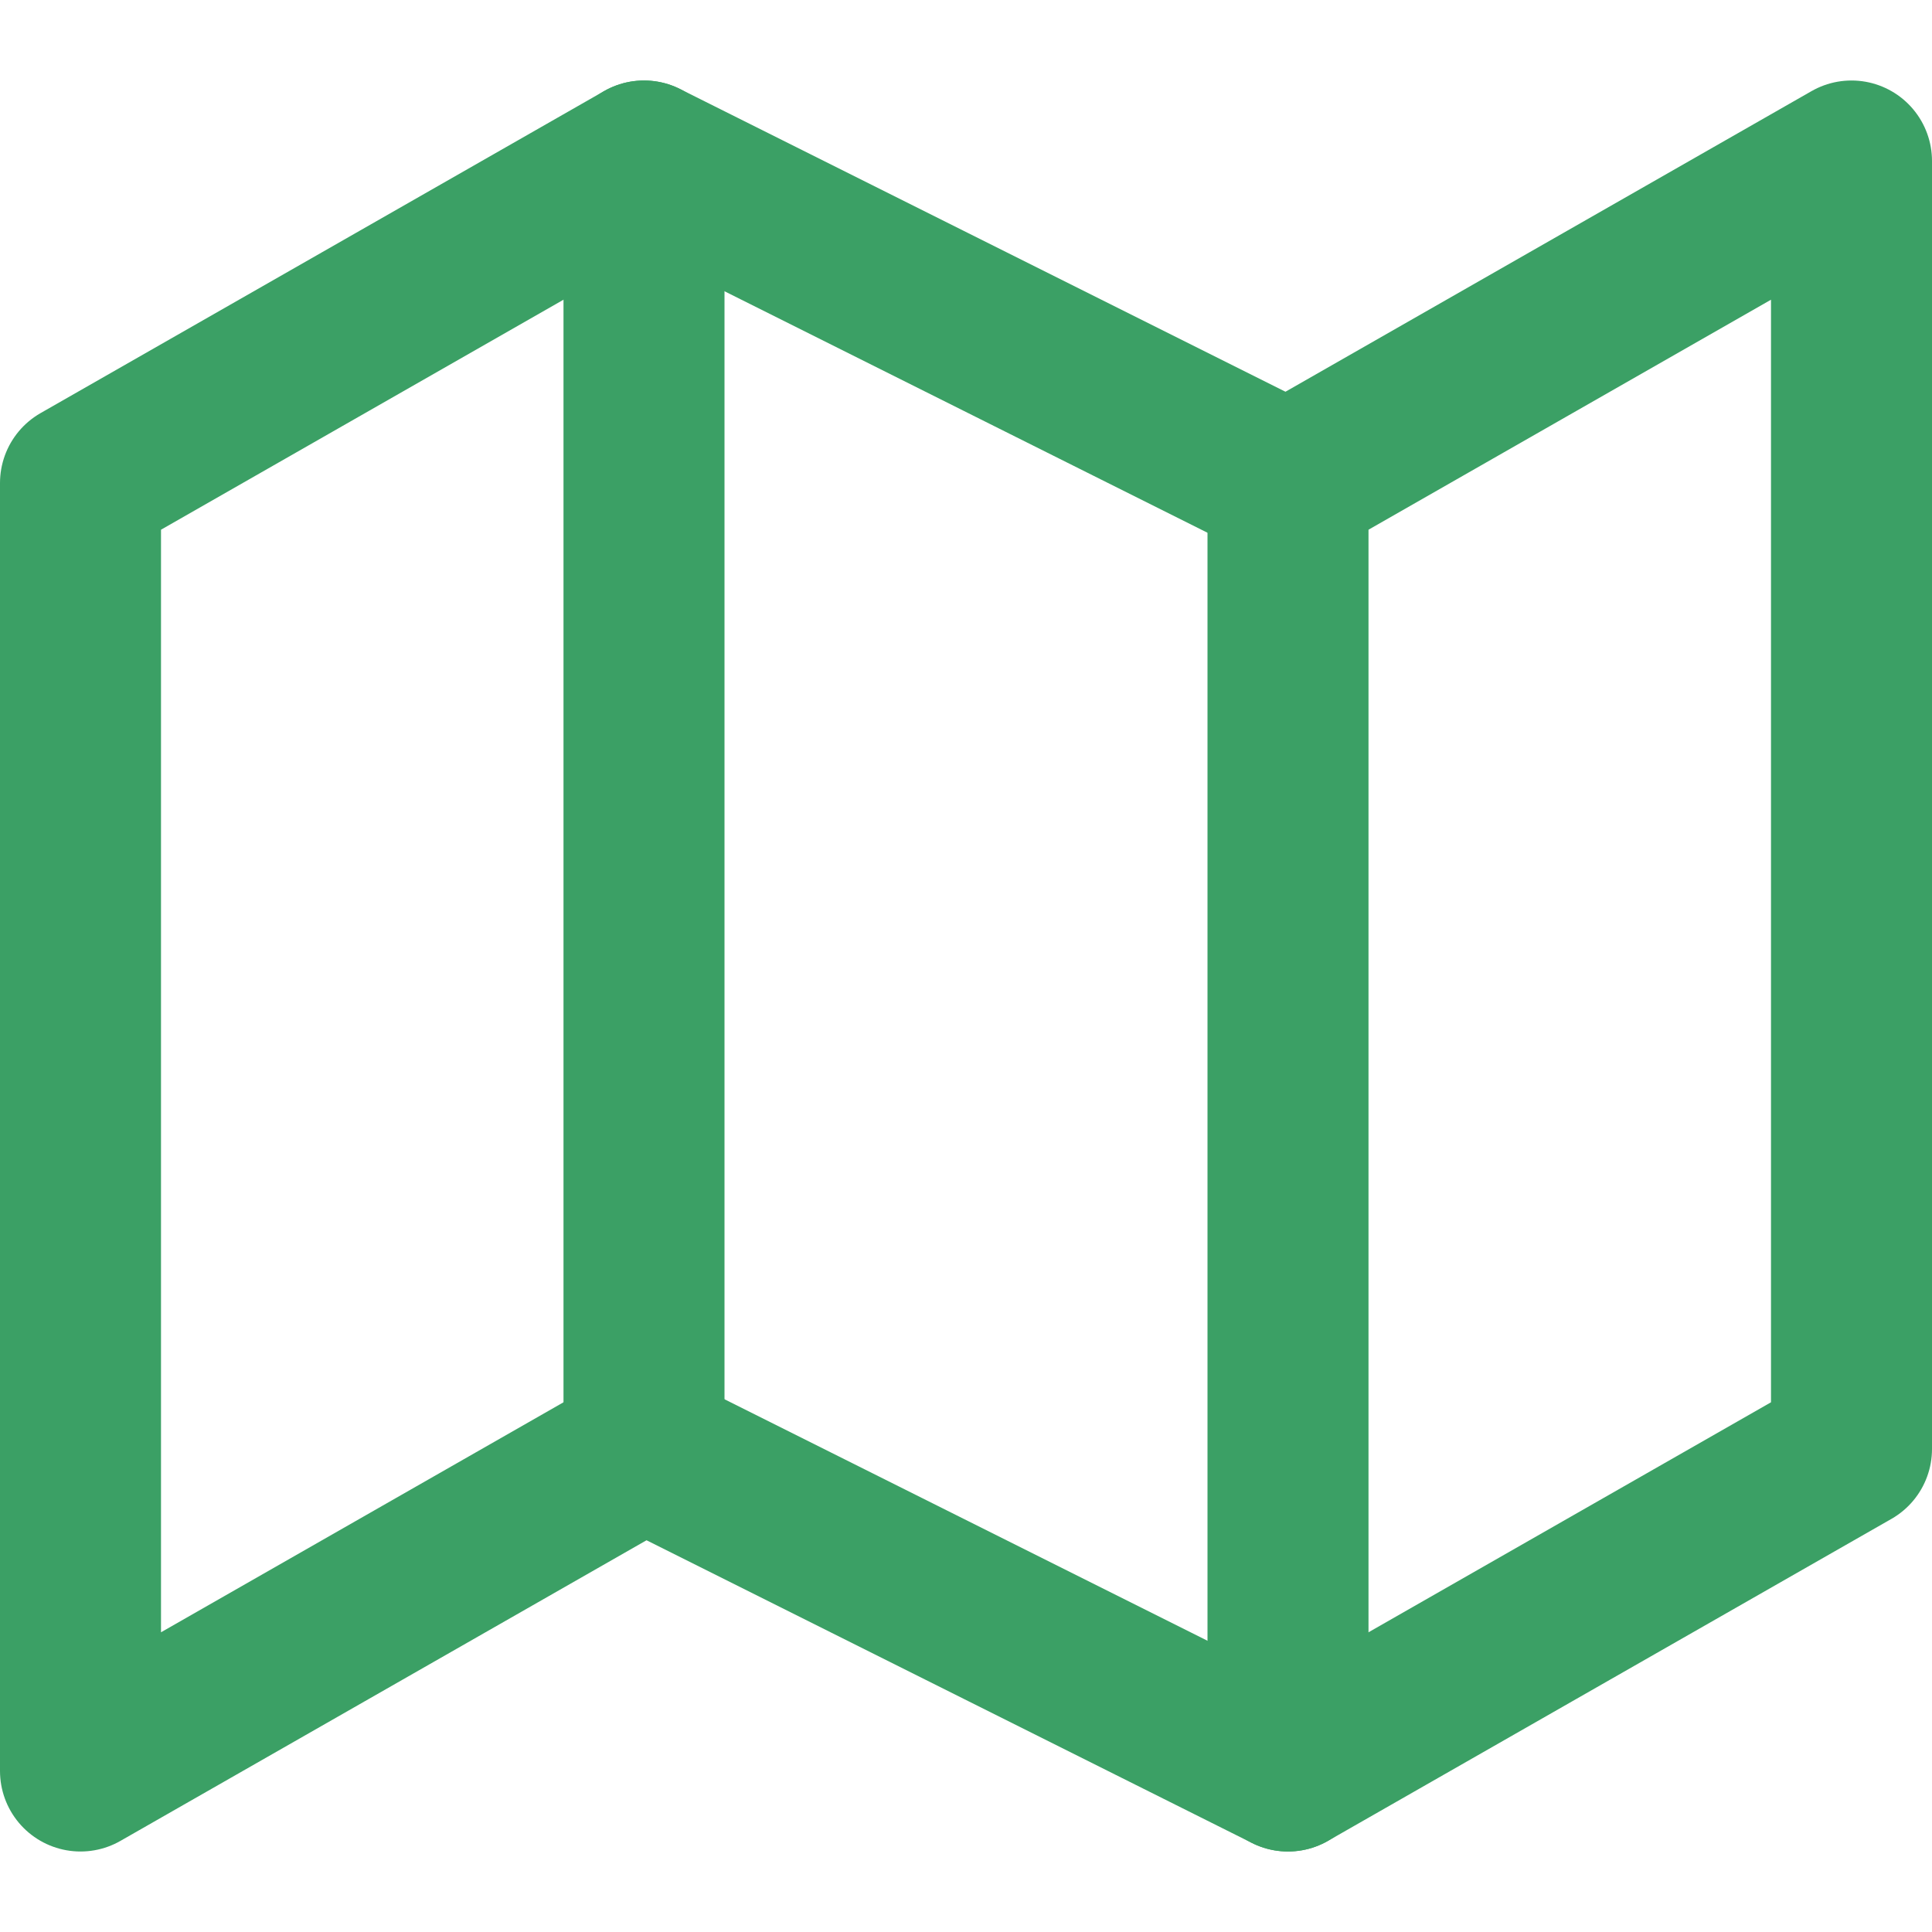 <svg width="24" height="24" viewBox="0 0 24 24" fill="none" xmlns="http://www.w3.org/2000/svg">
<path d="M1 6V22L8 18L16 22L23 18V2L16 6L8 2L1 6Z" stroke="#3BA065" stroke-width="2" stroke-linecap="round" stroke-linejoin="round"/>
<path d="M8 2V18" stroke="#3BA065" stroke-width="2" stroke-linecap="round" stroke-linejoin="round"/>
<path d="M16 6V22" stroke="#3BA065" stroke-width="2" stroke-linecap="round" stroke-linejoin="round"/>
</svg>
